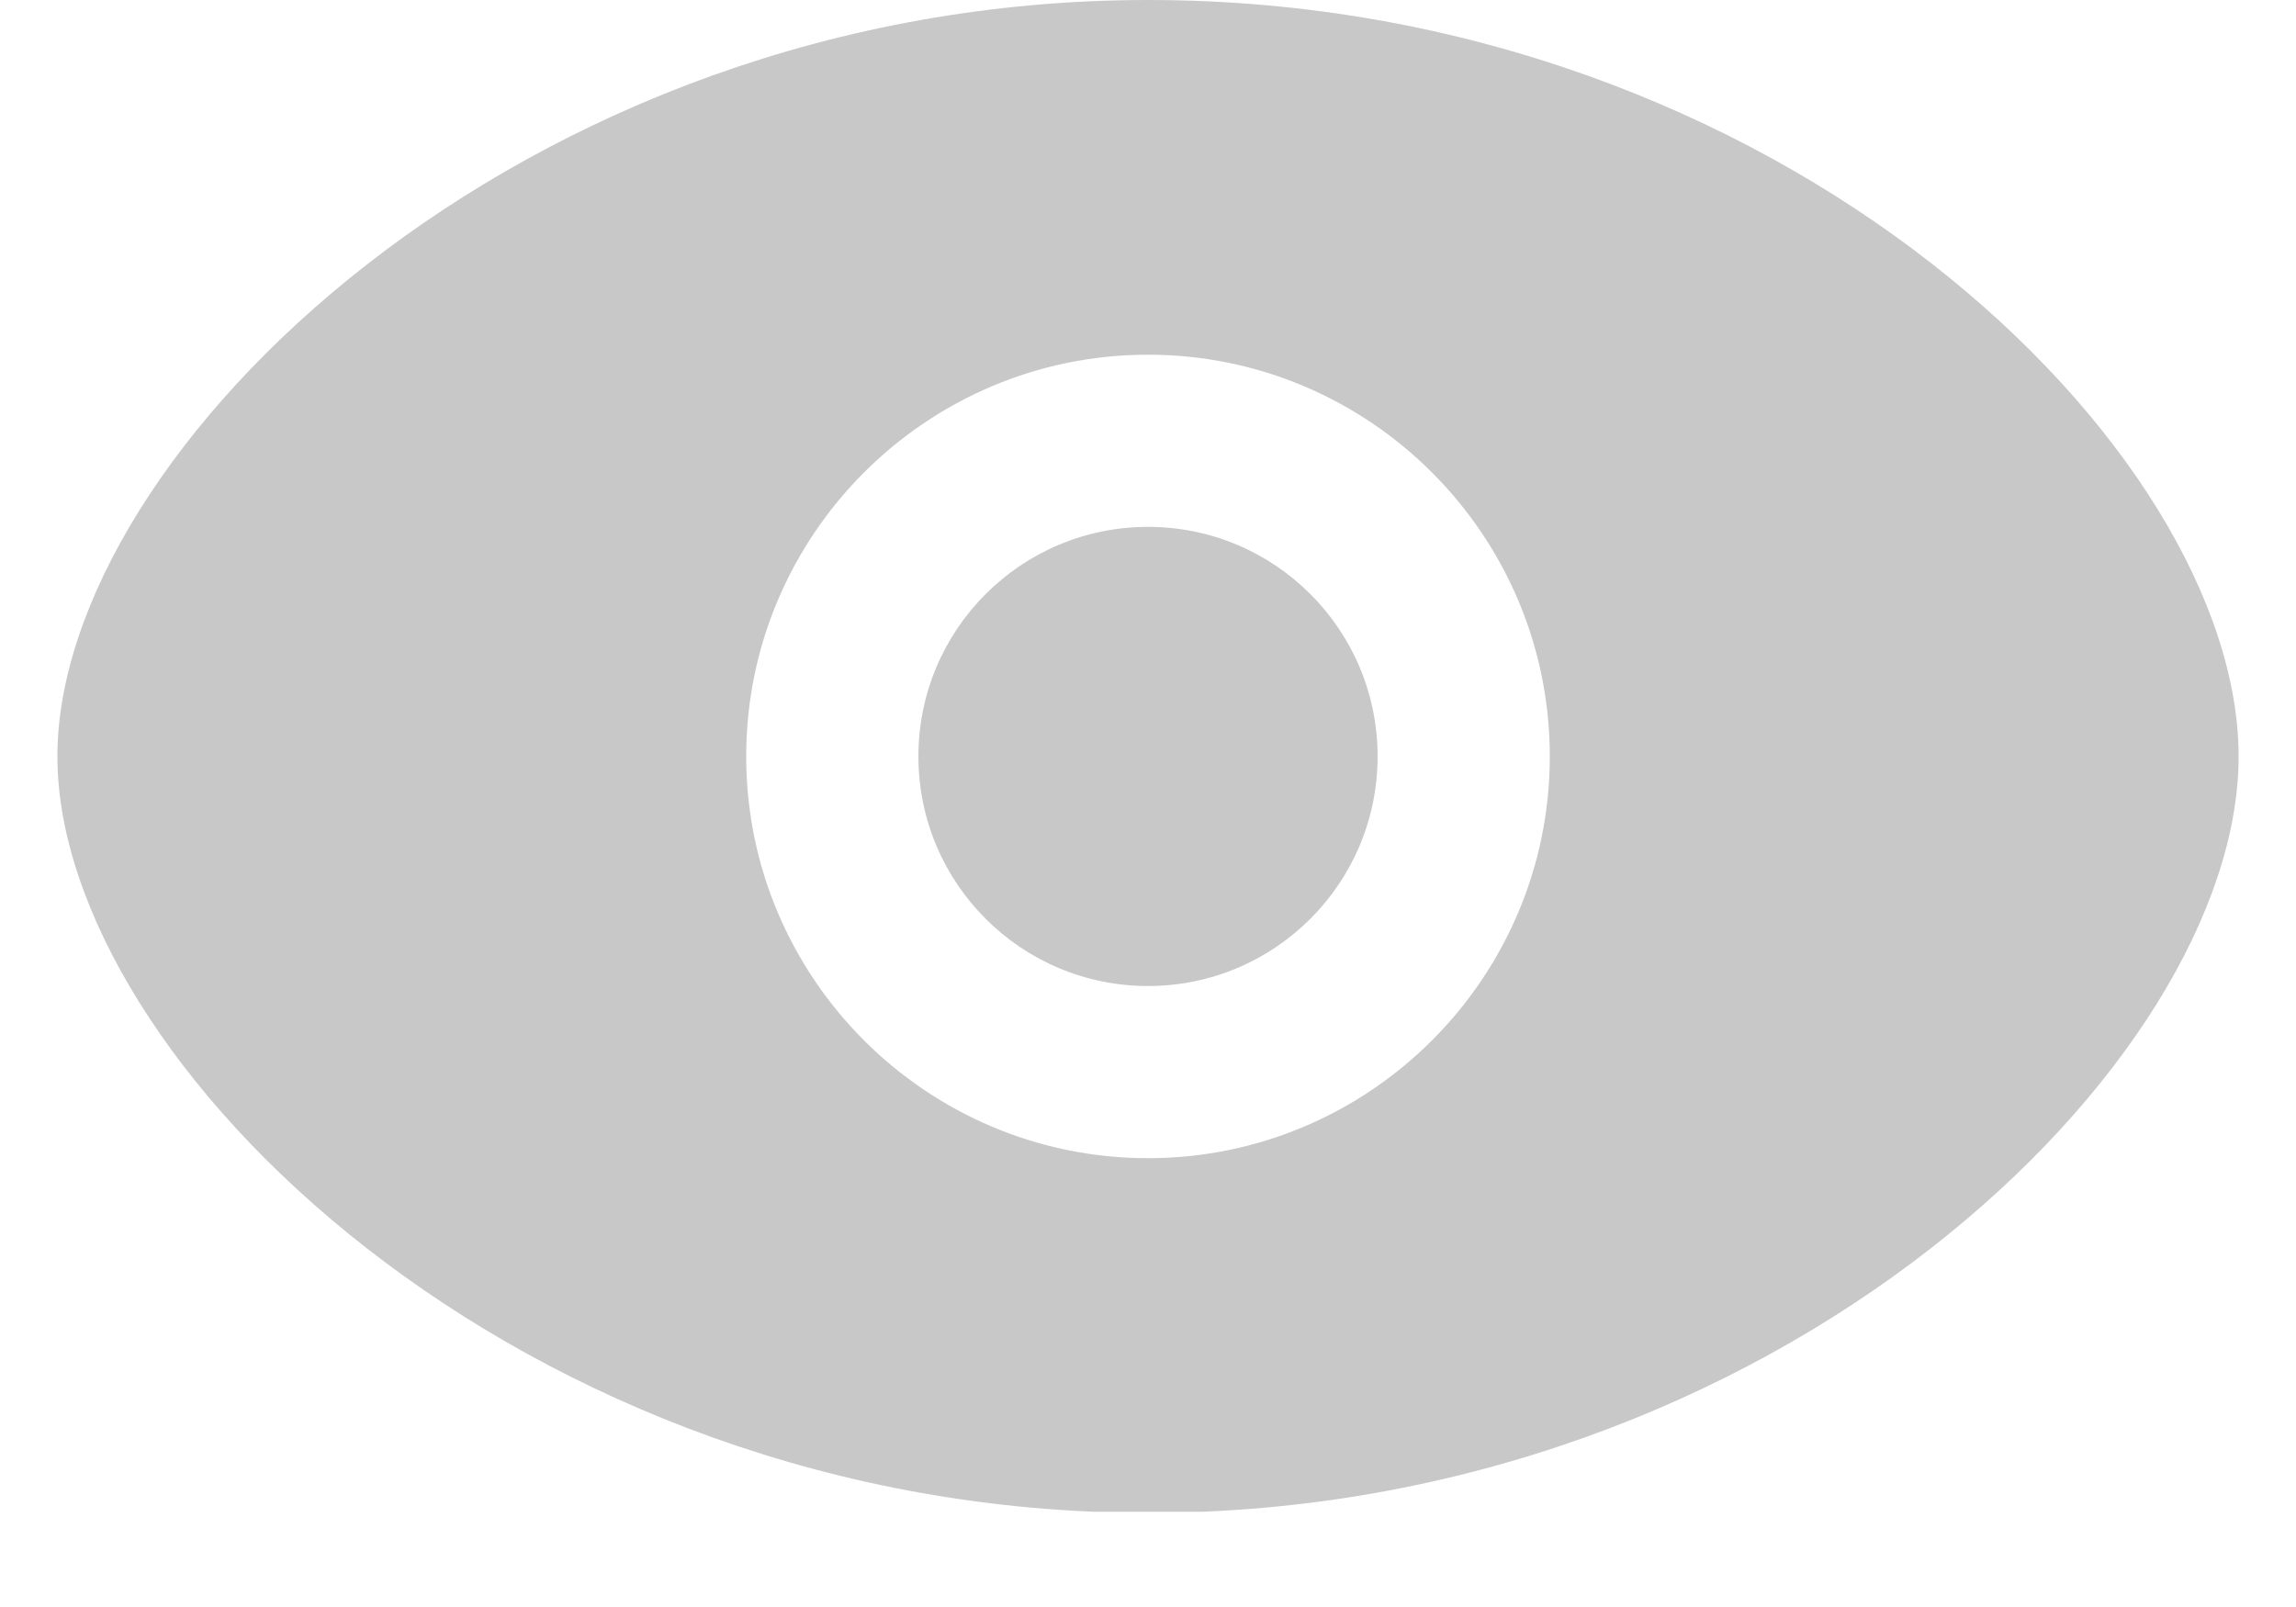 <svg width='20' height='14' viewBox='0 0 20 14' fill='none' xmlns='http://www.w3.org/2000/svg'> <g clip-path='url(#clip0_33_571)'> <path d='M10 0C4.52 0 0.5 3.95 0.5 6.59C0.5 9.23 4.52 13.18 10 13.18C15.48 13.18 19.5 9.26 19.5 6.59C19.5 3.92 15.53 0 10 0ZM10 10.09C8.07 10.09 6.5 8.52 6.5 6.59C6.5 4.66 8.07 3.09 10 3.09C11.93 3.09 13.5 4.66 13.5 6.59C13.5 8.52 11.93 10.09 10 10.09Z' fill='#C8C8C8'/> <path d='M10 8.59C11.105 8.59 12 7.695 12 6.59C12 5.485 11.105 4.59 10 4.59C8.895 4.59 8 5.485 8 6.59C8 7.695 8.895 8.59 10 8.59Z' fill='#C8C8C8'/> </g> <defs> <clipPath id='clip0_33_571'> <rect width='19' height='13.17' fill='white' transform='translate(0.5)'/> </clipPath> </defs> </svg>